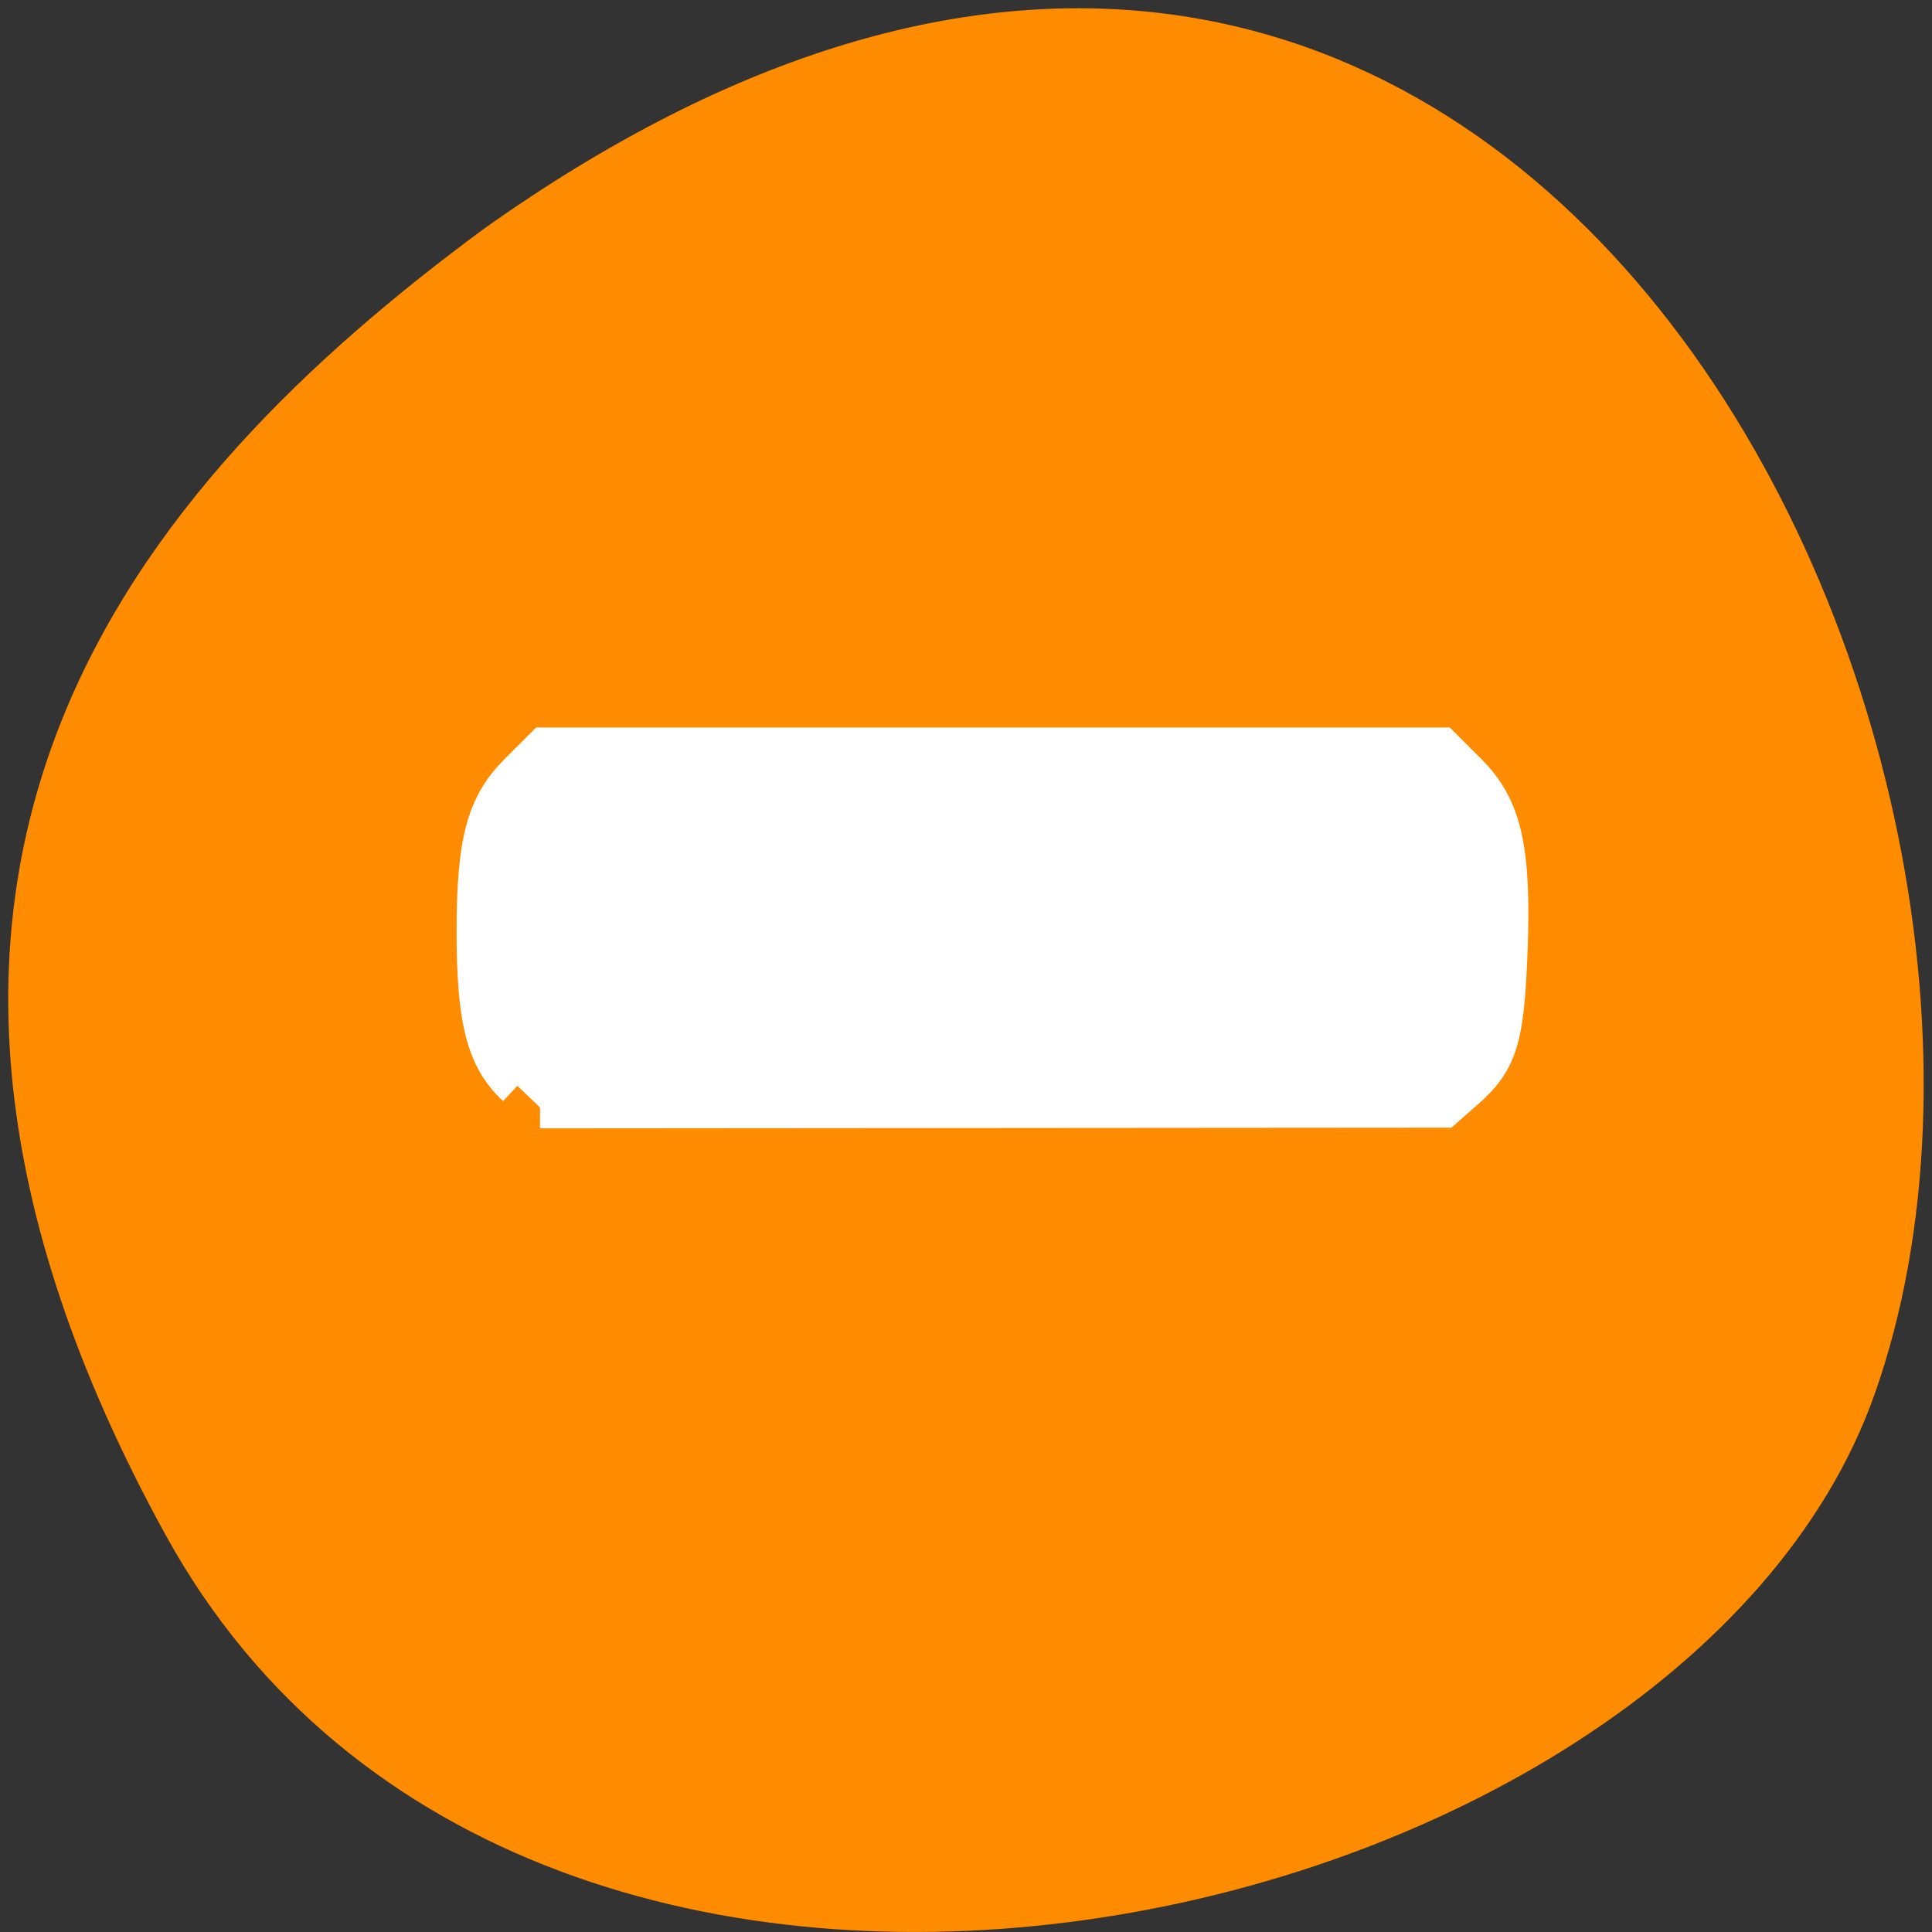 <svg xmlns="http://www.w3.org/2000/svg" viewBox="0 0 22 22"><rect x="0" y="0" width="22" height="22" fill="#333333" stroke="none"/><path d="m 1.891 17.488 c 4.172 7.57 17.242 4.633 19.453 -1.605 c 2.633 -7.43 -4.223 -21.535 -15.84 -13.273 c -3.91 2.887 -7.781 7.301 -3.613 14.879" style="fill:#ff8c00"/><path d="m 68.5 143.773 c -4 -3.727 -5.273 -8.682 -5.273 -20.409 c 0 -11.864 1.273 -16.636 5.545 -20.909 l 3.364 -3.364 h 118.682 l 3.364 3.364 c 4.591 4.591 5.818 10.045 5.318 23.455 c -0.455 11.682 -1.273 14.409 -5.727 18.318 l -2.636 2.318 l -119.636 0.091" transform="scale(0.086)" style="fill:#fff;stroke:#fff;fill-rule:evenodd;stroke-width:5.535"/></svg>